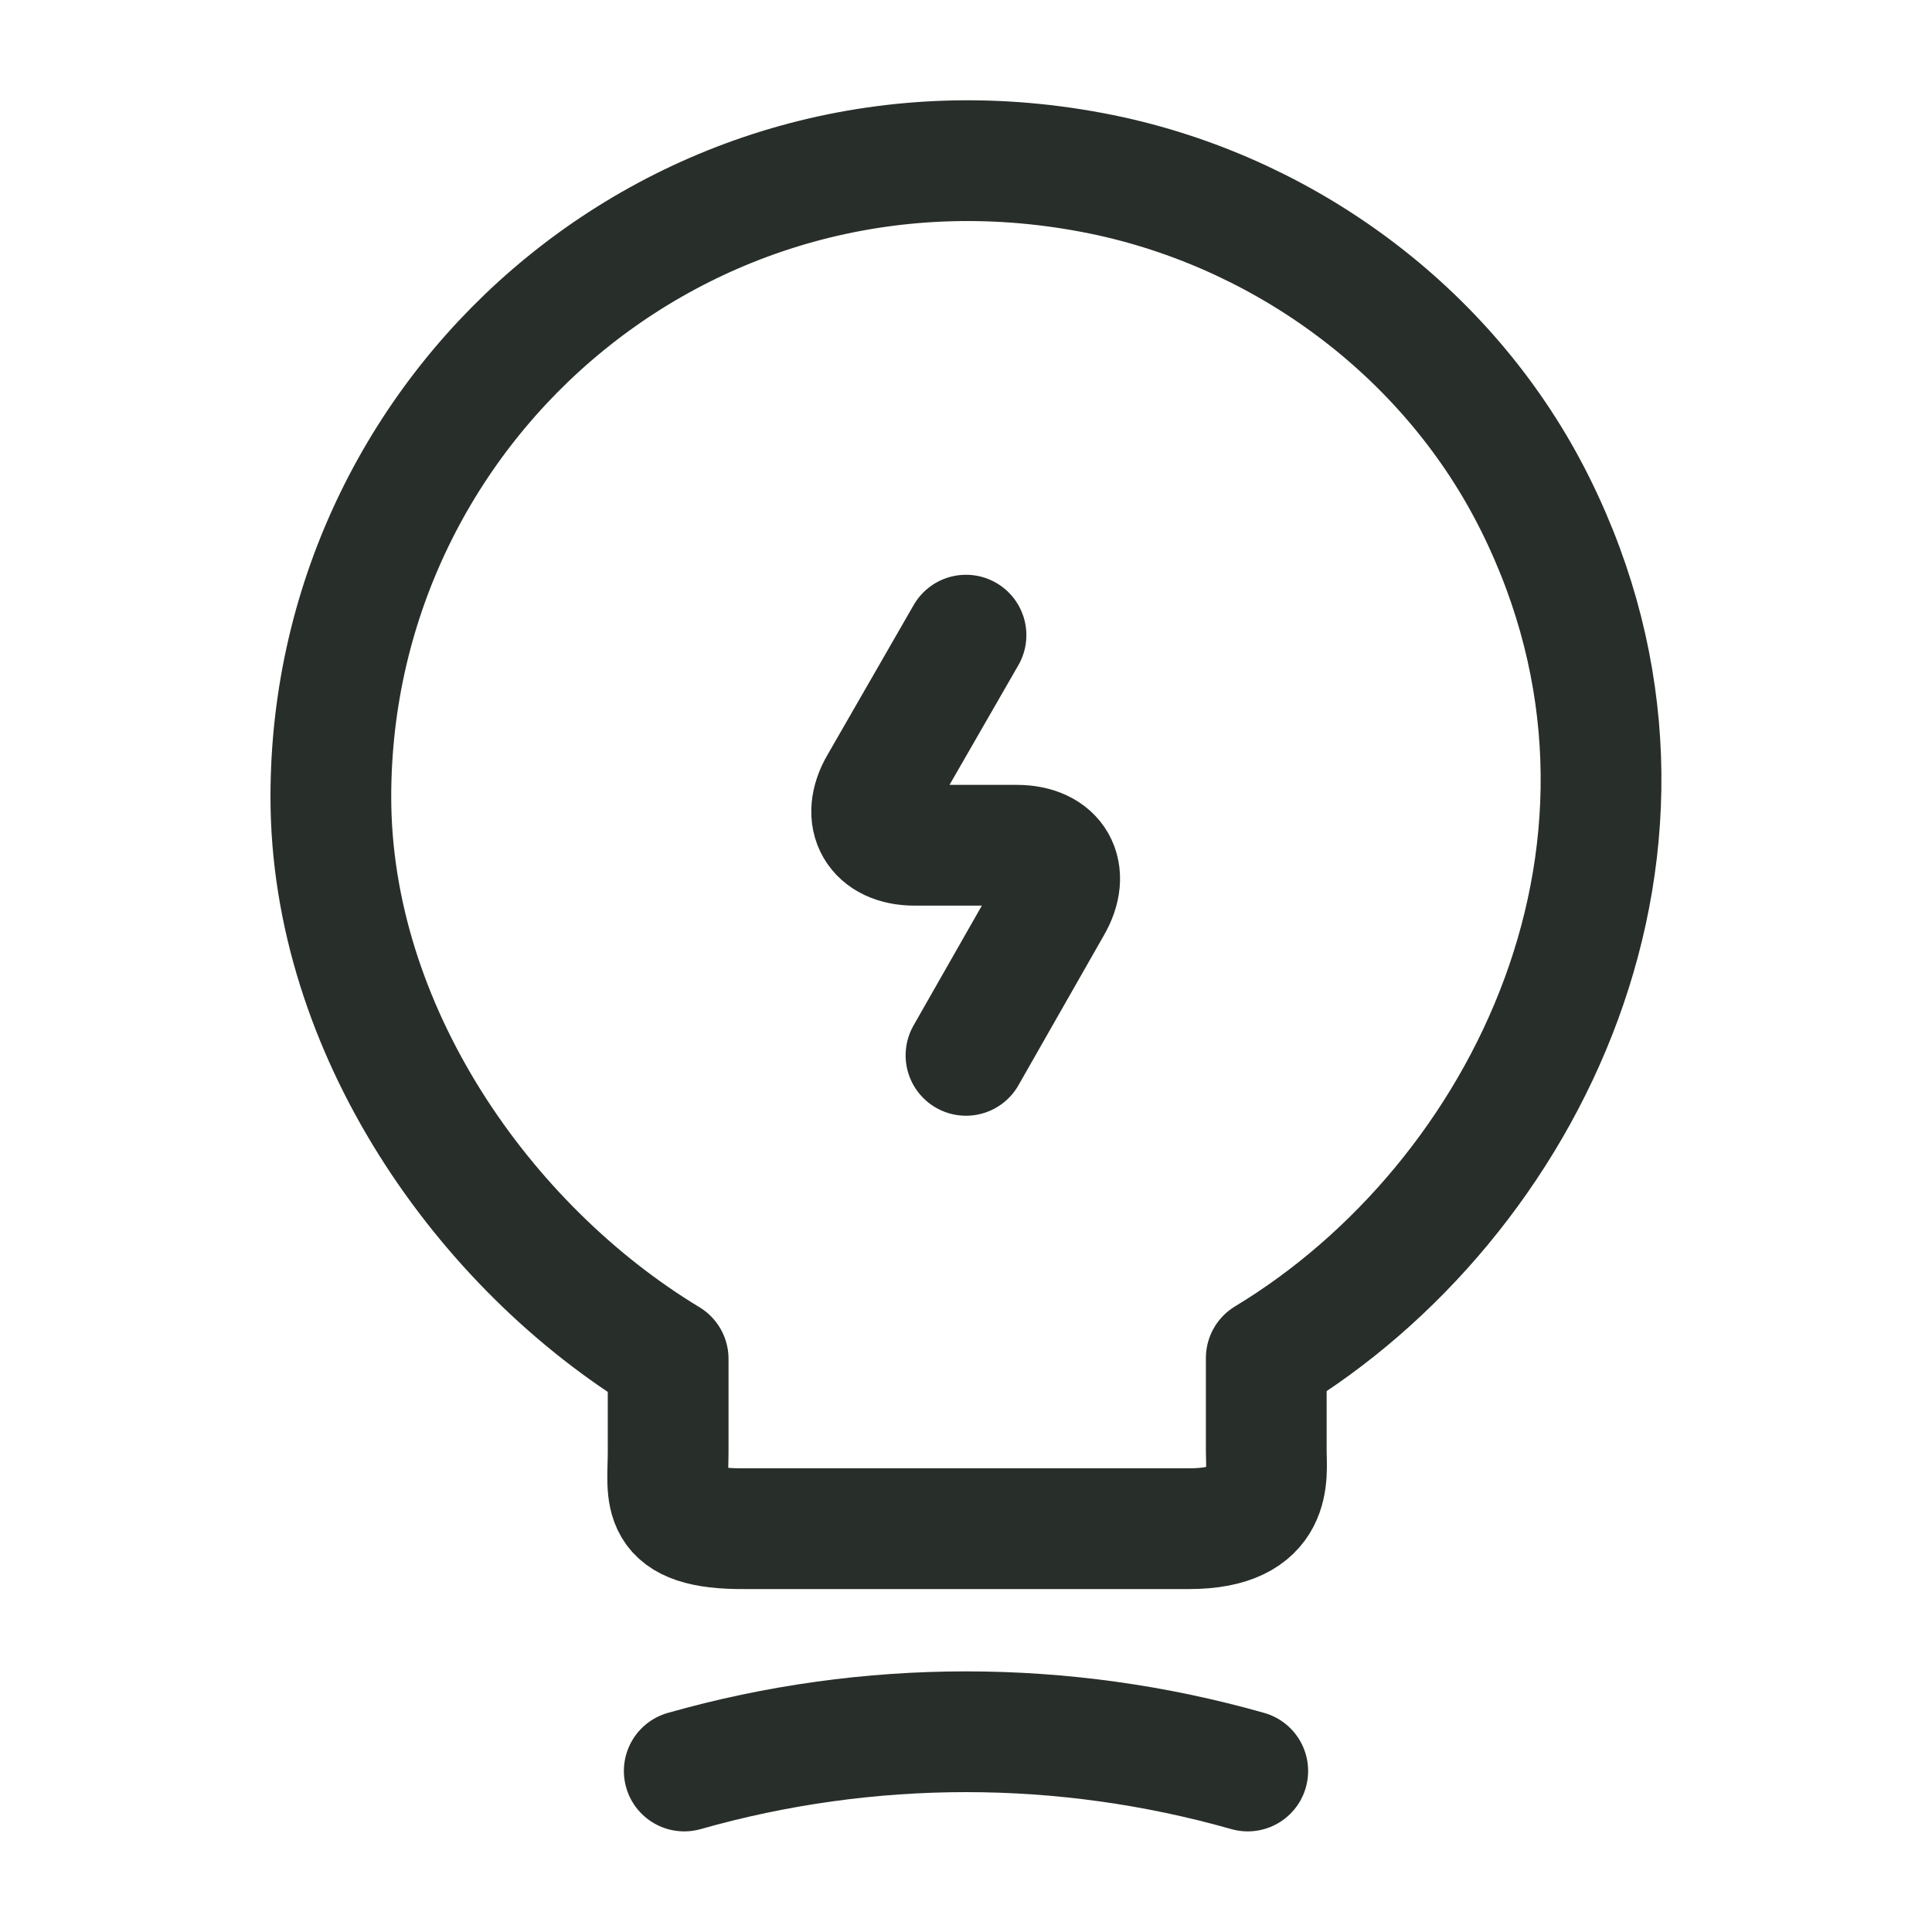 <svg width="24" height="24" viewBox="0 0 24 24" fill="none" xmlns="http://www.w3.org/2000/svg">
<g id="vuesax/linear/lamp-charge">
<g id="lamp-charge">
<path id="Vector" d="M12 7.89L10.93 9.75C10.69 10.16 10.89 10.5 11.36 10.5H12.63C13.11 10.5 13.3 10.84 13.06 11.25L12 13.11" stroke="#282E29" stroke-width="1.5" stroke-linecap="round" stroke-linejoin="round"/>
<path id="Vector_2" d="M8.3 18.04V16.88C6 15.49 4.11 12.78 4.11 9.9C4.11 4.95 8.66 1.07 13.8 2.19C16.06 2.69 18.04 4.19 19.07 6.26C21.16 10.46 18.96 14.92 15.73 16.87V18.03C15.73 18.32 15.84 18.99 14.77 18.99H9.26C8.16 19 8.3 18.57 8.3 18.04Z" stroke="#282E29" stroke-width="1.5" stroke-linecap="round" stroke-linejoin="round"/>
<path id="Vector_3" d="M8.5 22C10.79 21.35 13.21 21.35 15.5 22" stroke="#282E29" stroke-width="1.5" stroke-linecap="round" stroke-linejoin="round"/>
</g>
</g>
</svg>
